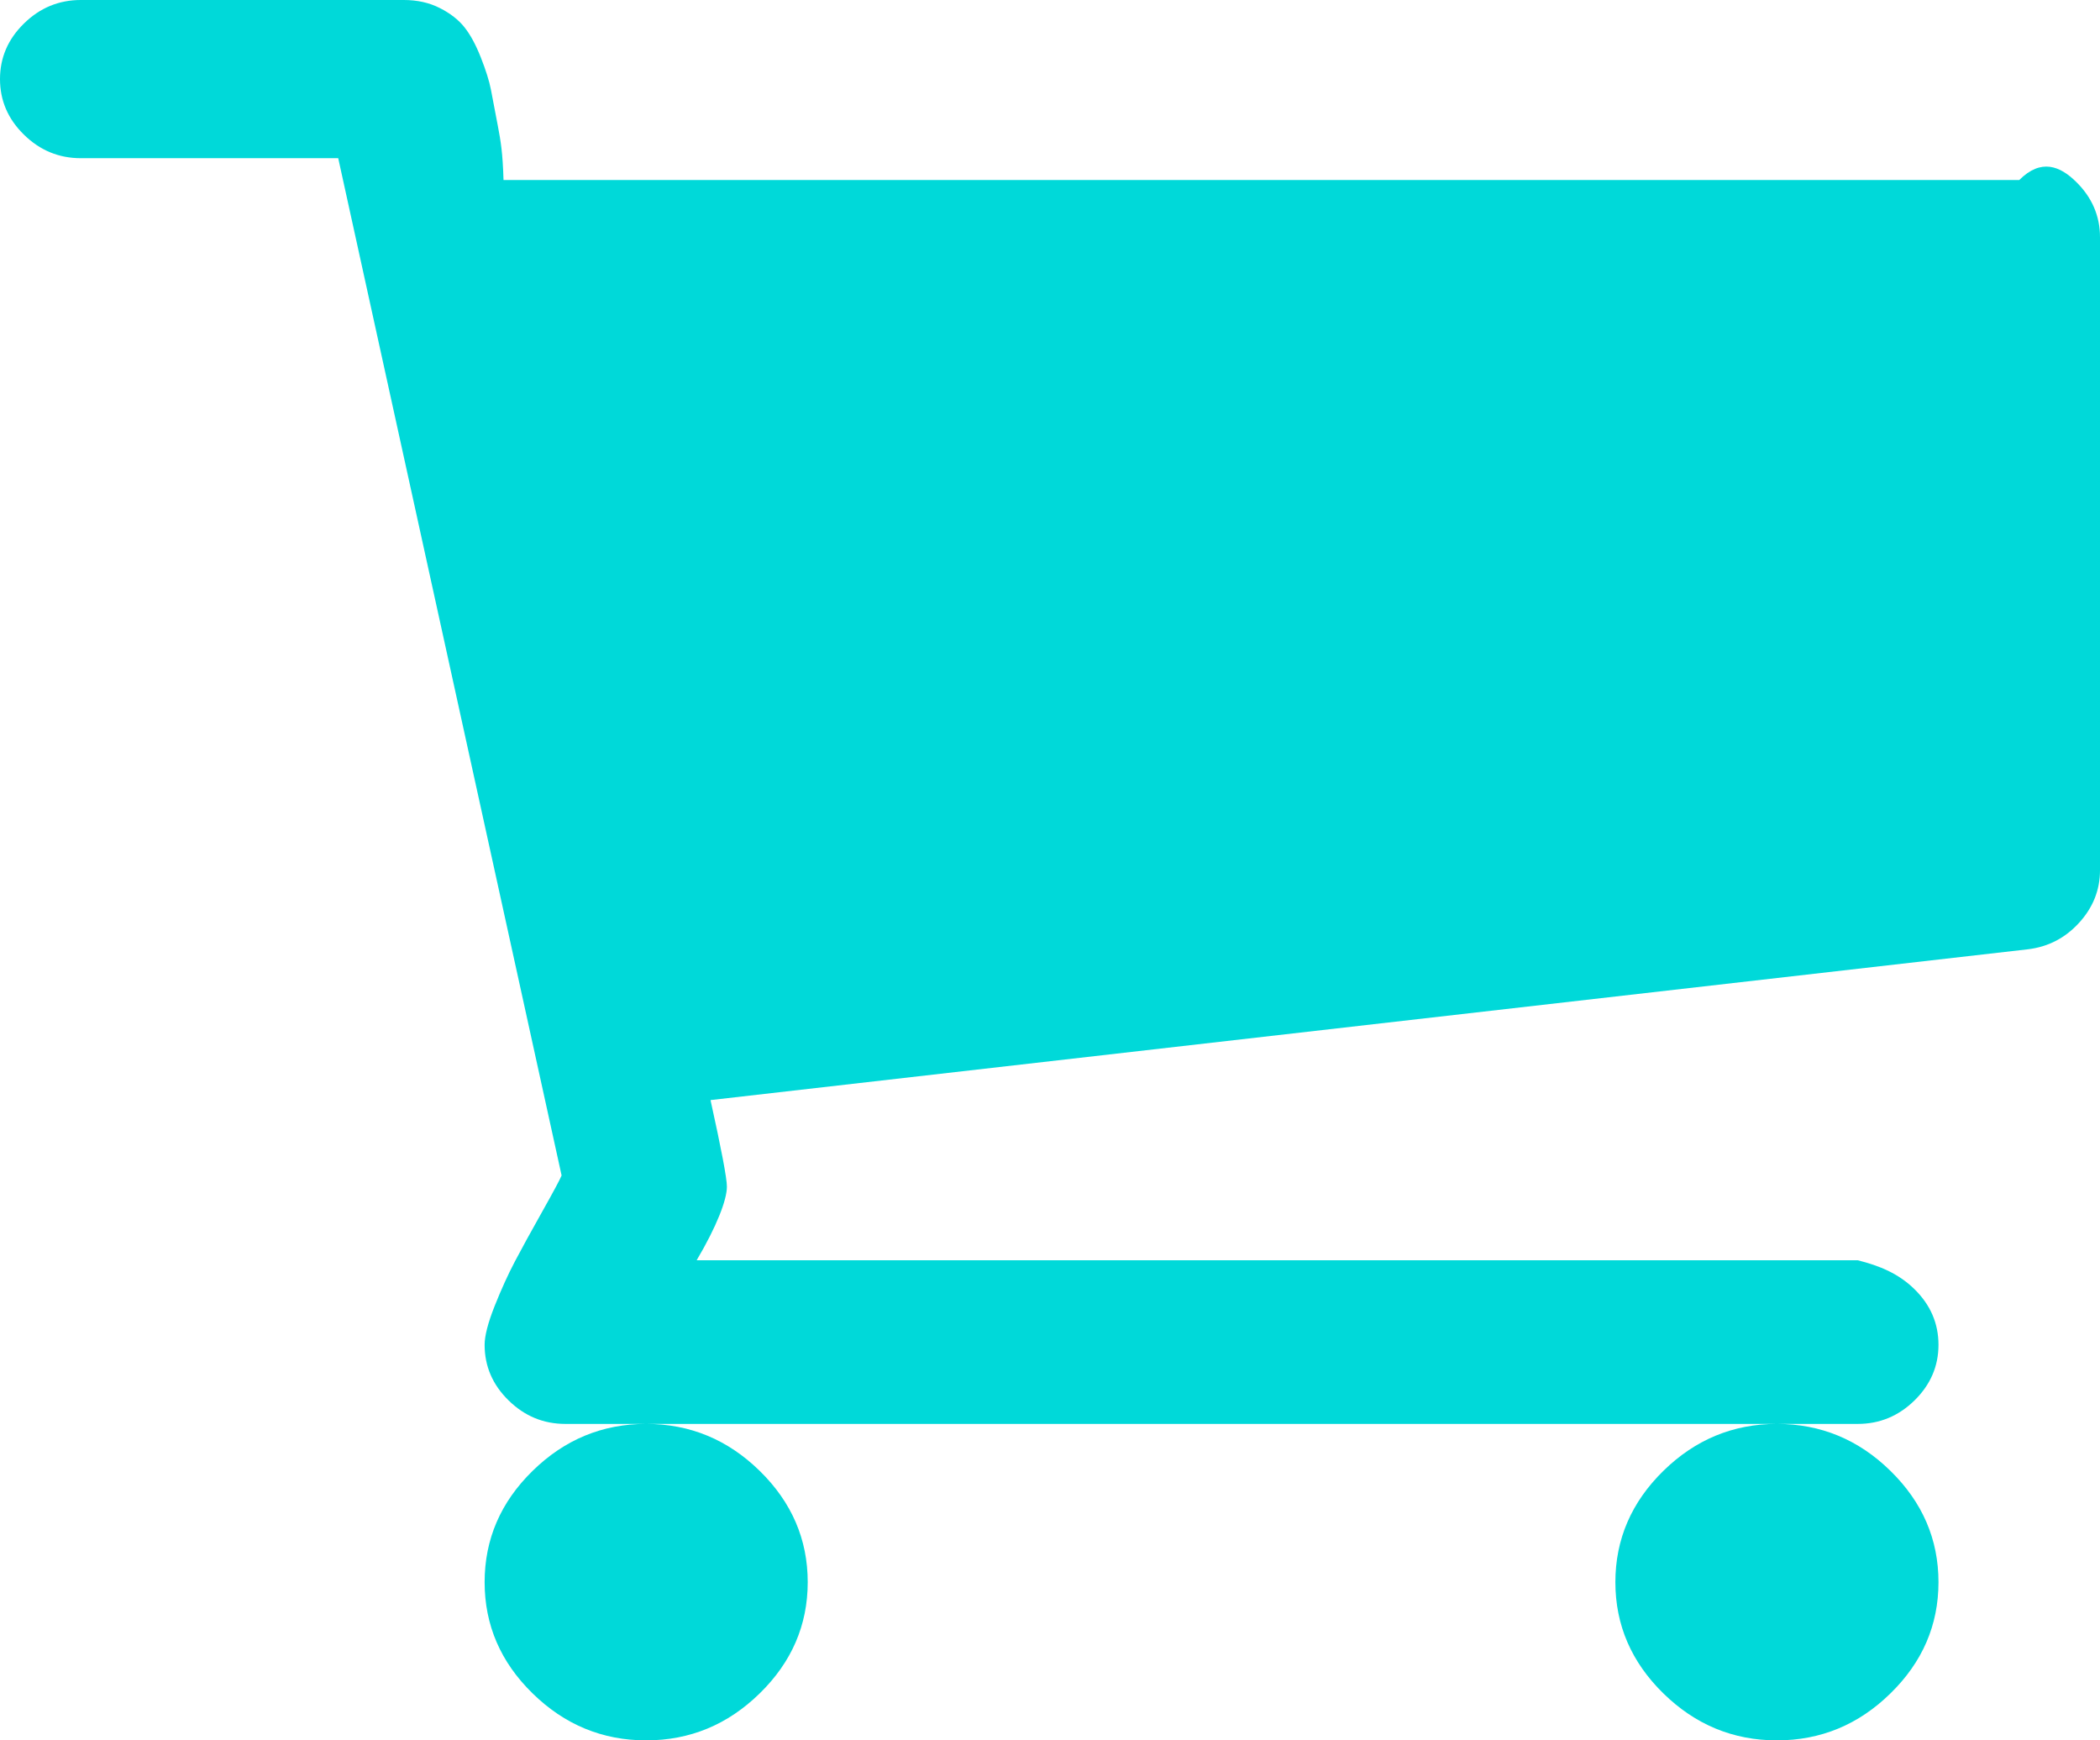 ﻿<?xml version="1.0" encoding="utf-8"?>
<svg version="1.1" xmlns:xlink="http://www.w3.org/1999/xlink" width="35px" height="29px" xmlns="http://www.w3.org/2000/svg">
  <g transform="matrix(1 0 0 1 -17 -926 )">
    <path d="M 12.662 24.51  C 13.195 25.032  13.462 25.65  13.462 26.364  C 13.462 27.078  13.195 27.696  12.662 28.217  C 12.129 28.739  11.498 29  10.769 29  C 10.04 29  9.409 28.739  8.876 28.217  C 8.343 27.696  8.077 27.078  8.077 26.364  C 8.077 25.65  8.343 25.032  8.876 24.51  C 9.409 23.988  10.04 23.727  10.769 23.727  C 11.498 23.727  12.129 23.988  12.662 24.51  Z M 31.508 24.51  C 32.041 25.032  32.308 25.65  32.308 26.364  C 32.308 27.078  32.041 27.696  31.508 28.217  C 30.976 28.739  30.345 29  29.615 29  C 28.886 29  28.255 28.739  27.722 28.217  C 27.19 27.696  26.923 27.078  26.923 26.364  C 26.923 25.65  27.19 25.032  27.722 24.51  C 28.255 23.988  28.886 23.727  29.615 23.727  C 30.345 23.727  30.976 23.988  31.508 24.51  Z M 34.6 3.028  C 34.867 3.289  35 3.598  35 3.955  L 35 14.5  C 35 14.83  34.884 15.121  34.653 15.375  C 34.422 15.629  34.138 15.777  33.801 15.818  L 11.842 18.331  C 12.024 19.155  12.115 19.635  12.115 19.773  C 12.115 19.992  11.947 20.432  11.611 21  L 30.962 21  C 31.326 21.091  31.642 21.221  31.908 21.482  C 32.174 21.743  32.308 22.052  32.308 22.409  C 32.308 22.766  32.174 23.075  31.908 23.336  C 31.642 23.597  31.326 23.727  30.962 23.727  L 9.423 23.727  C 9.058 23.727  8.743 23.597  8.477 23.336  C 8.21 23.075  8.077 22.766  8.077 22.409  C 8.077 22.258  8.133 22.042  8.245 21.76  C 8.357 21.479  8.47 21.232  8.582 21.019  C 8.694 20.806  8.845 20.531  9.034 20.195  C 9.223 19.859  9.332 19.656  9.36 19.587  L 5.637 2.636  L 1.346 2.636  C 0.982 2.636  0.666 2.506  0.4 2.245  C 0.133 1.984  0 1.675  0 1.318  C 0 0.961  0.133 0.652  0.4 0.391  C 0.666 0.13  0.982 0  1.346 0  L 6.731 0  C 6.955 0  7.155 0.045  7.33 0.134  C 7.506 0.223  7.642 0.33  7.74 0.453  C 7.839 0.577  7.93 0.745  8.014 0.958  C 8.098 1.171  8.154 1.349  8.182 1.493  C 8.21 1.637  8.249 1.84  8.298 2.101  C 8.347 2.362  8.378 2.54  8.392 3  L 33.654 3  C 34.018 2.636  34.334 2.767  34.6 3.028  Z " fill-rule="nonzero" fill="#00d9d9" stroke="none" transform="matrix(1 0 0 1 17 926 )" />
  </g>
</svg>